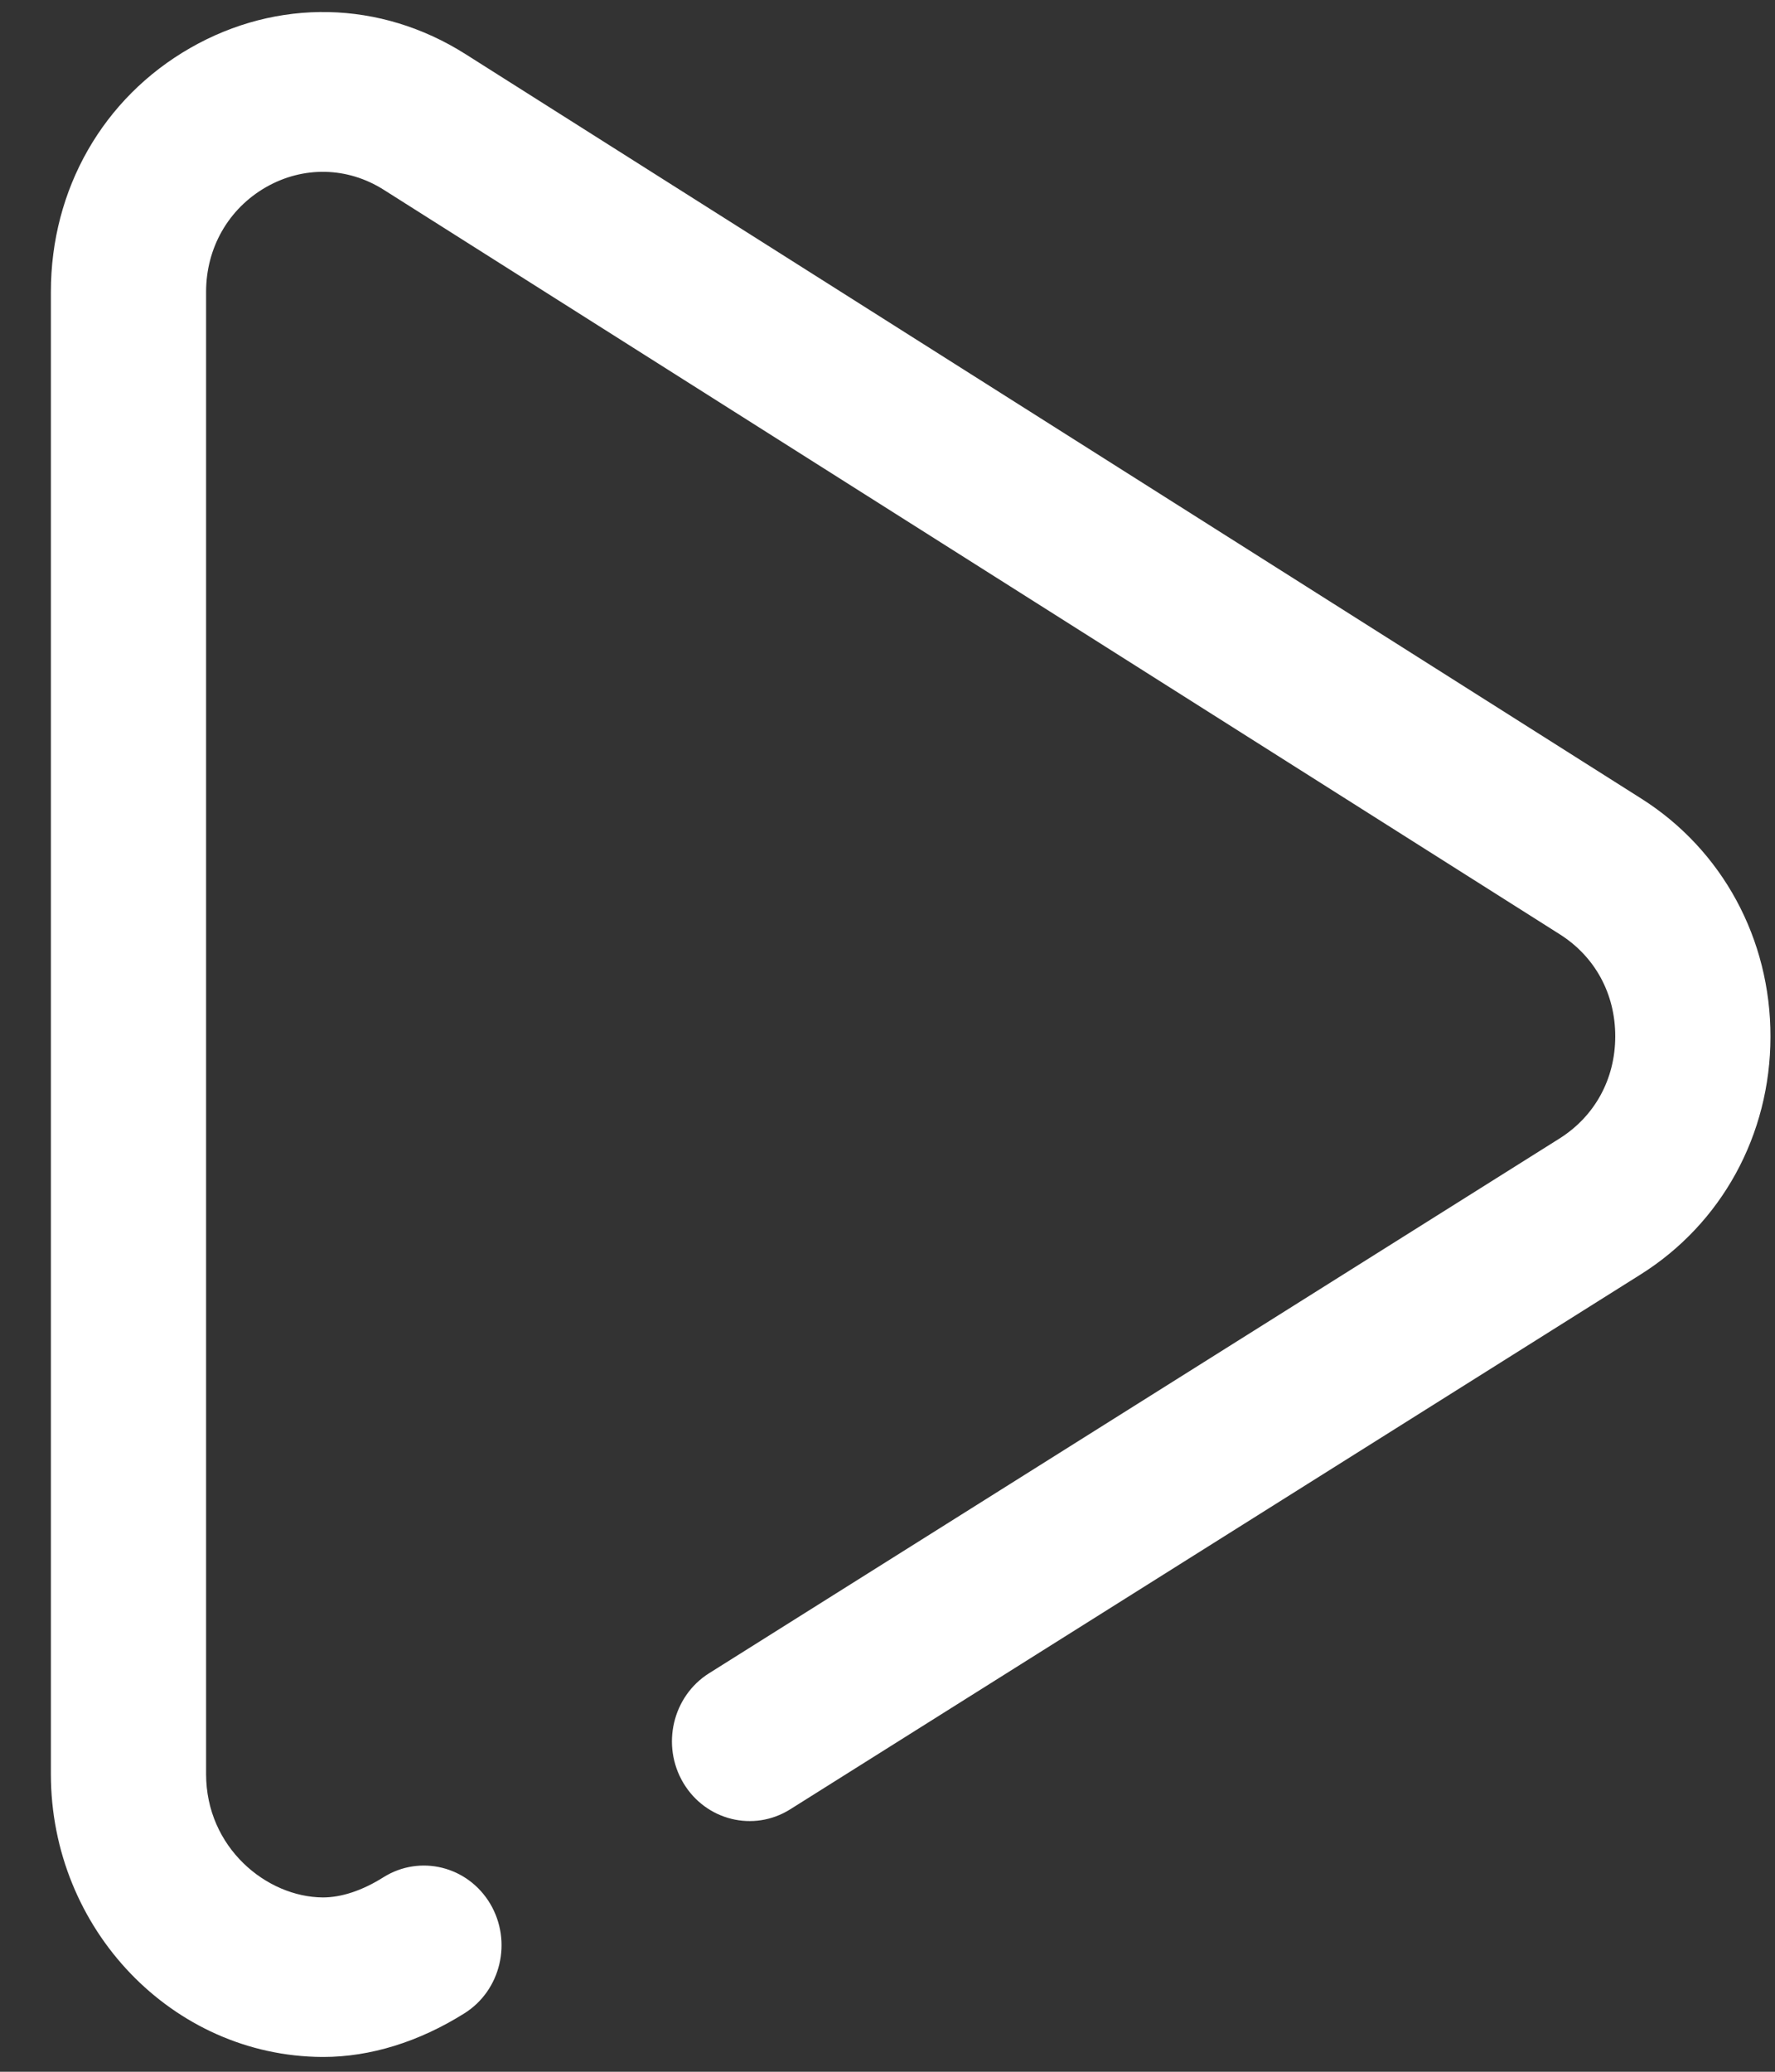 <svg viewBox="0 0 18 21" fill="none" xmlns="http://www.w3.org/2000/svg">
<rect x="0" y="0" width="18" height="21" fill="#333333" stroke="none"/>
<path d="M16.643 8.094L4.718 0.547C3.856 0.002 2.813 -0.02 1.928 0.487C1.044 0.994 0.516 1.918 0.516 2.958V17.983C0.516 19.555 1.75 20.841 3.267 20.85C3.271 20.85 3.275 20.85 3.279 20.85C3.753 20.85 4.247 20.698 4.709 20.408C5.08 20.176 5.197 19.678 4.971 19.297C4.744 18.916 4.26 18.796 3.889 19.028C3.673 19.164 3.462 19.233 3.275 19.233C2.703 19.23 2.09 18.727 2.09 17.983V2.958C2.09 2.512 2.317 2.116 2.696 1.898C3.075 1.681 3.523 1.69 3.892 1.924L15.817 9.47C16.176 9.697 16.381 10.075 16.38 10.507C16.379 10.939 16.172 11.316 15.812 11.542L7.19 16.961C6.82 17.194 6.703 17.692 6.93 18.073C7.157 18.453 7.642 18.573 8.013 18.34L16.633 12.921C17.459 12.404 17.953 11.503 17.954 10.51C17.956 9.518 17.466 8.614 16.643 8.094Z" fill="white"/>
</svg>
